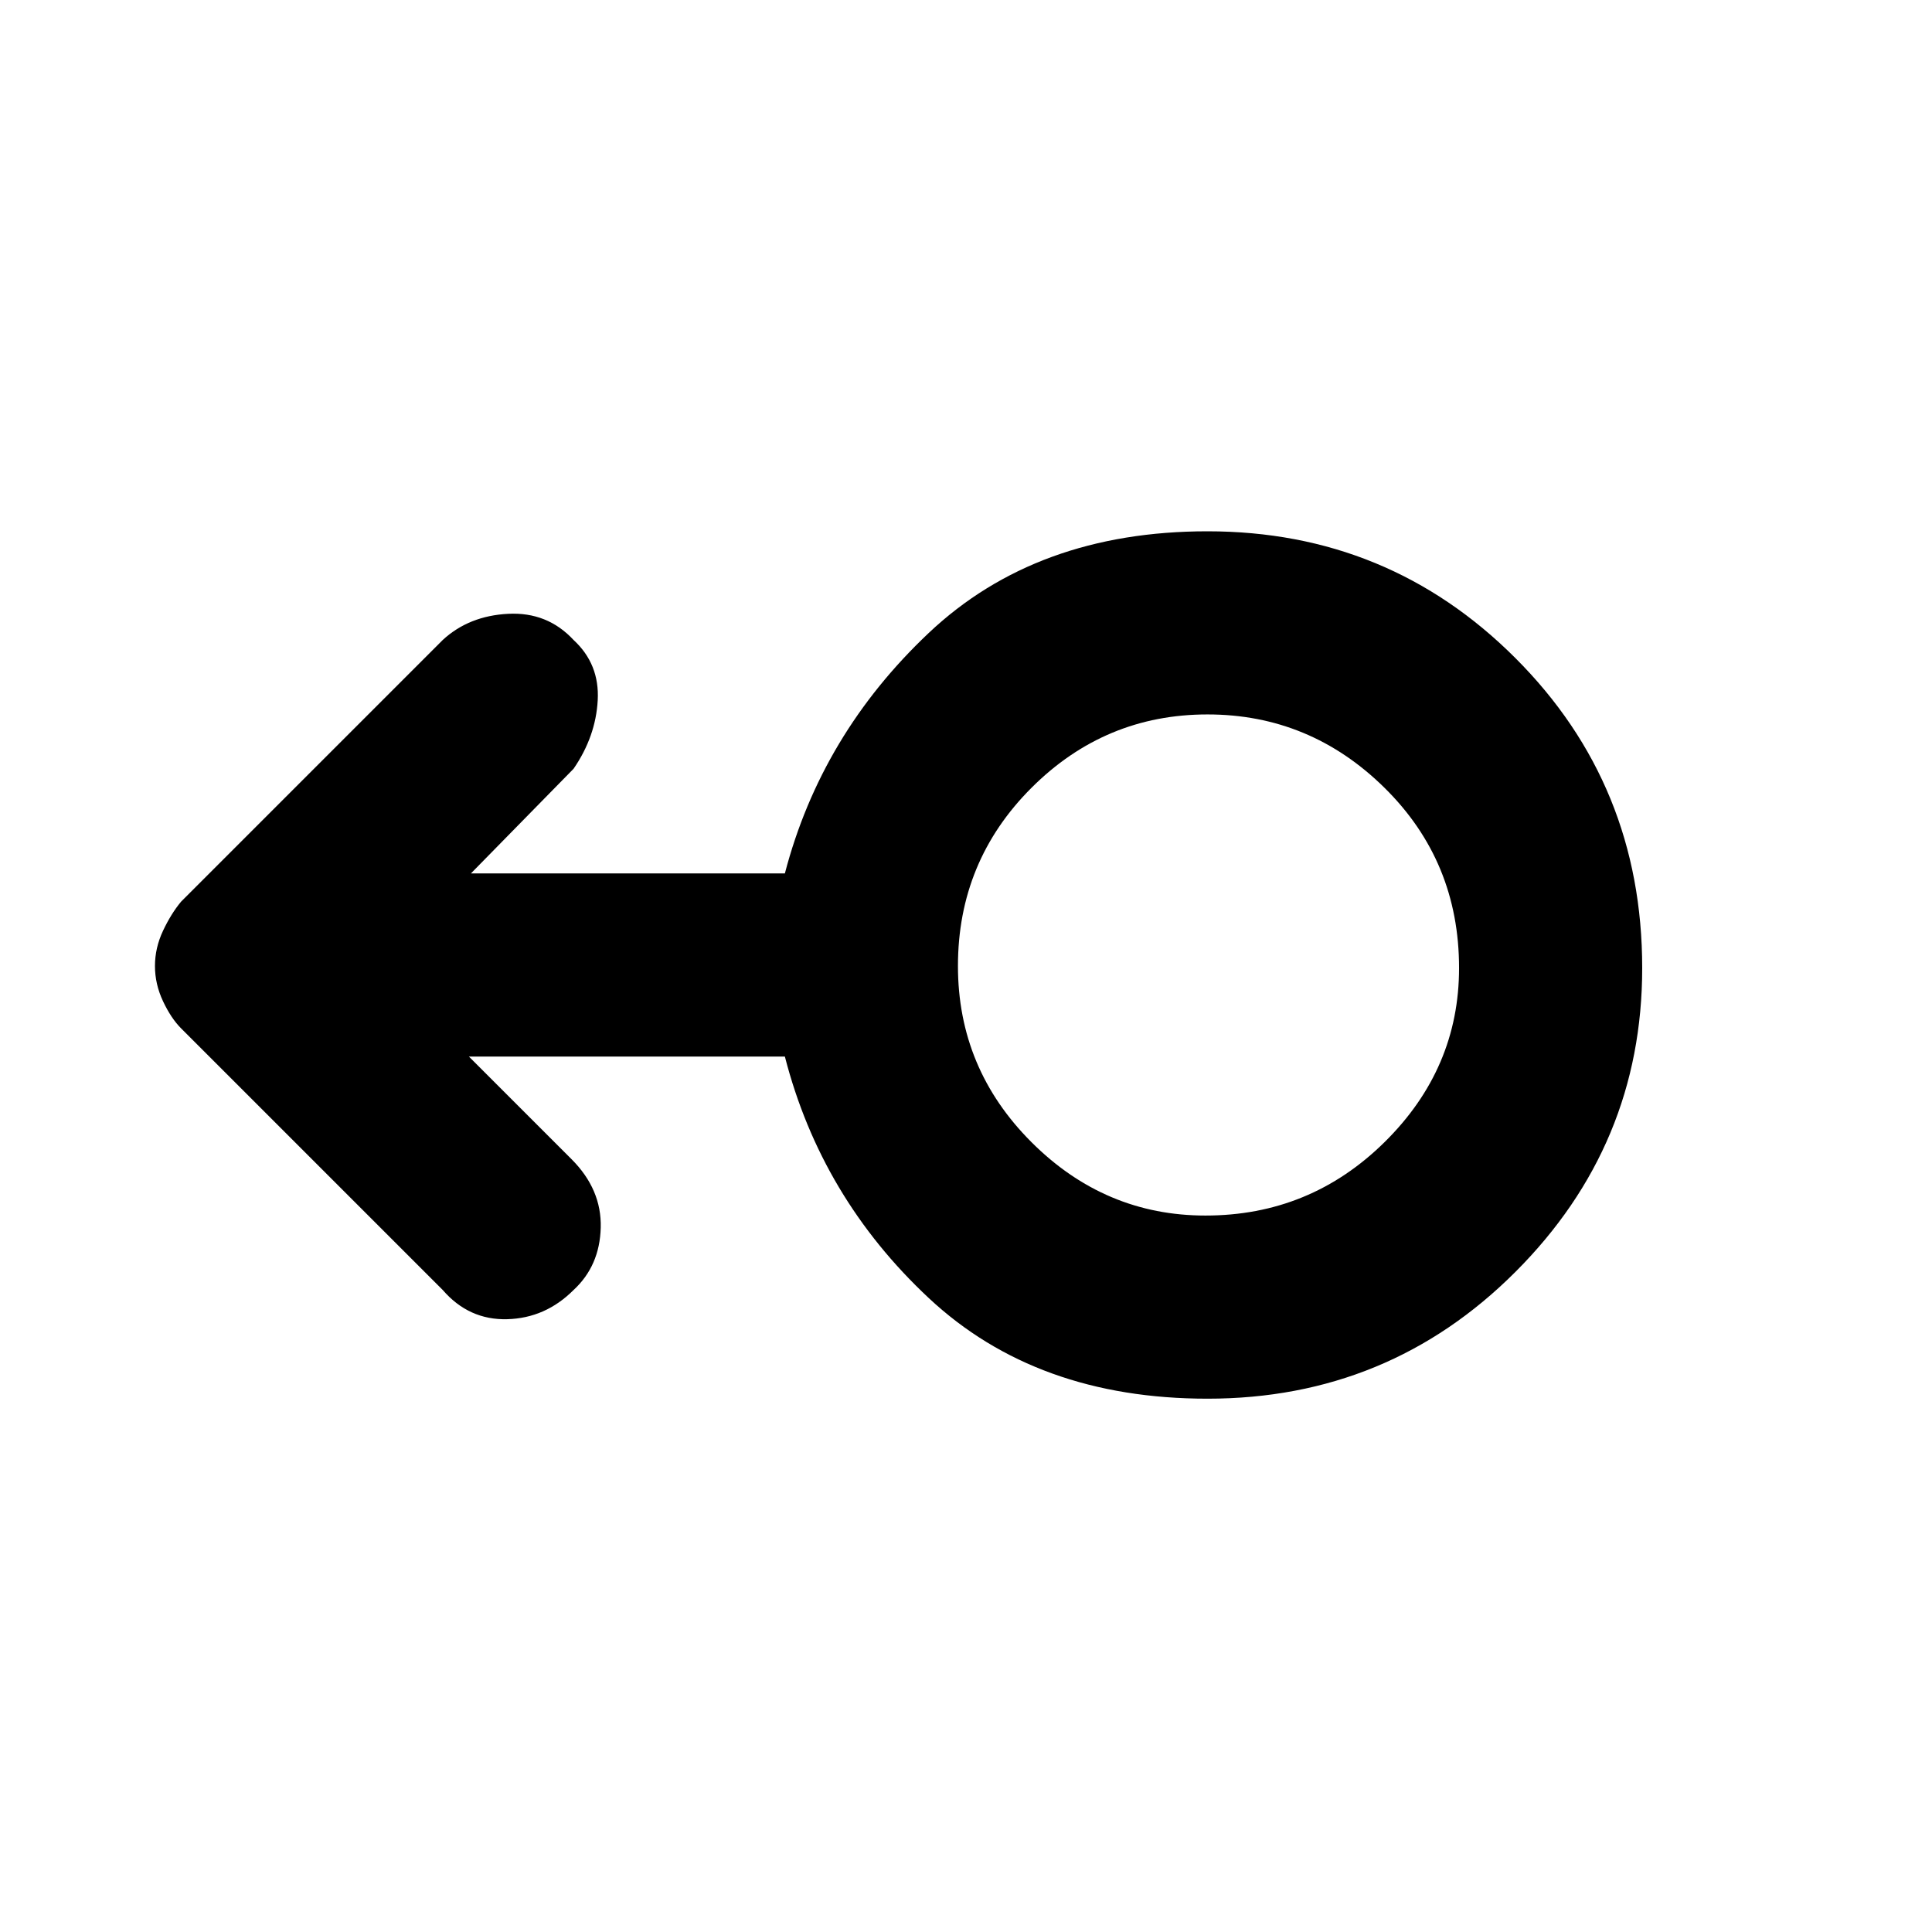 <svg xmlns="http://www.w3.org/2000/svg" height="48" width="48"><path d="M30 34.75q-4.25 0-6.925-2.5t-3.575-6h-7.85l2.55 2.55q.75.75.725 1.7-.025.95-.675 1.55-.7.7-1.65.725-.95.025-1.6-.725l-6.5-6.5q-.25-.25-.45-.675-.2-.425-.2-.875t.2-.875q.2-.425.45-.725l6.5-6.5q.65-.6 1.625-.65.975-.05 1.625.65.65.6.6 1.5-.05.9-.6 1.7l-2.55 2.6h7.8q.9-3.45 3.575-5.975Q25.75 13.2 30 13.2q4.5 0 7.65 3.15 3.15 3.15 3.15 7.7 0 4.4-3.15 7.55-3.15 3.15-7.65 3.15Zm-.05-4.55q2.6 0 4.45-1.825t1.85-4.325q0-2.65-1.85-4.475-1.85-1.825-4.4-1.825-2.55 0-4.375 1.825Q23.8 21.4 23.8 24q0 2.55 1.825 4.375Q27.45 30.2 29.95 30.2ZM30 24Z"/></svg>